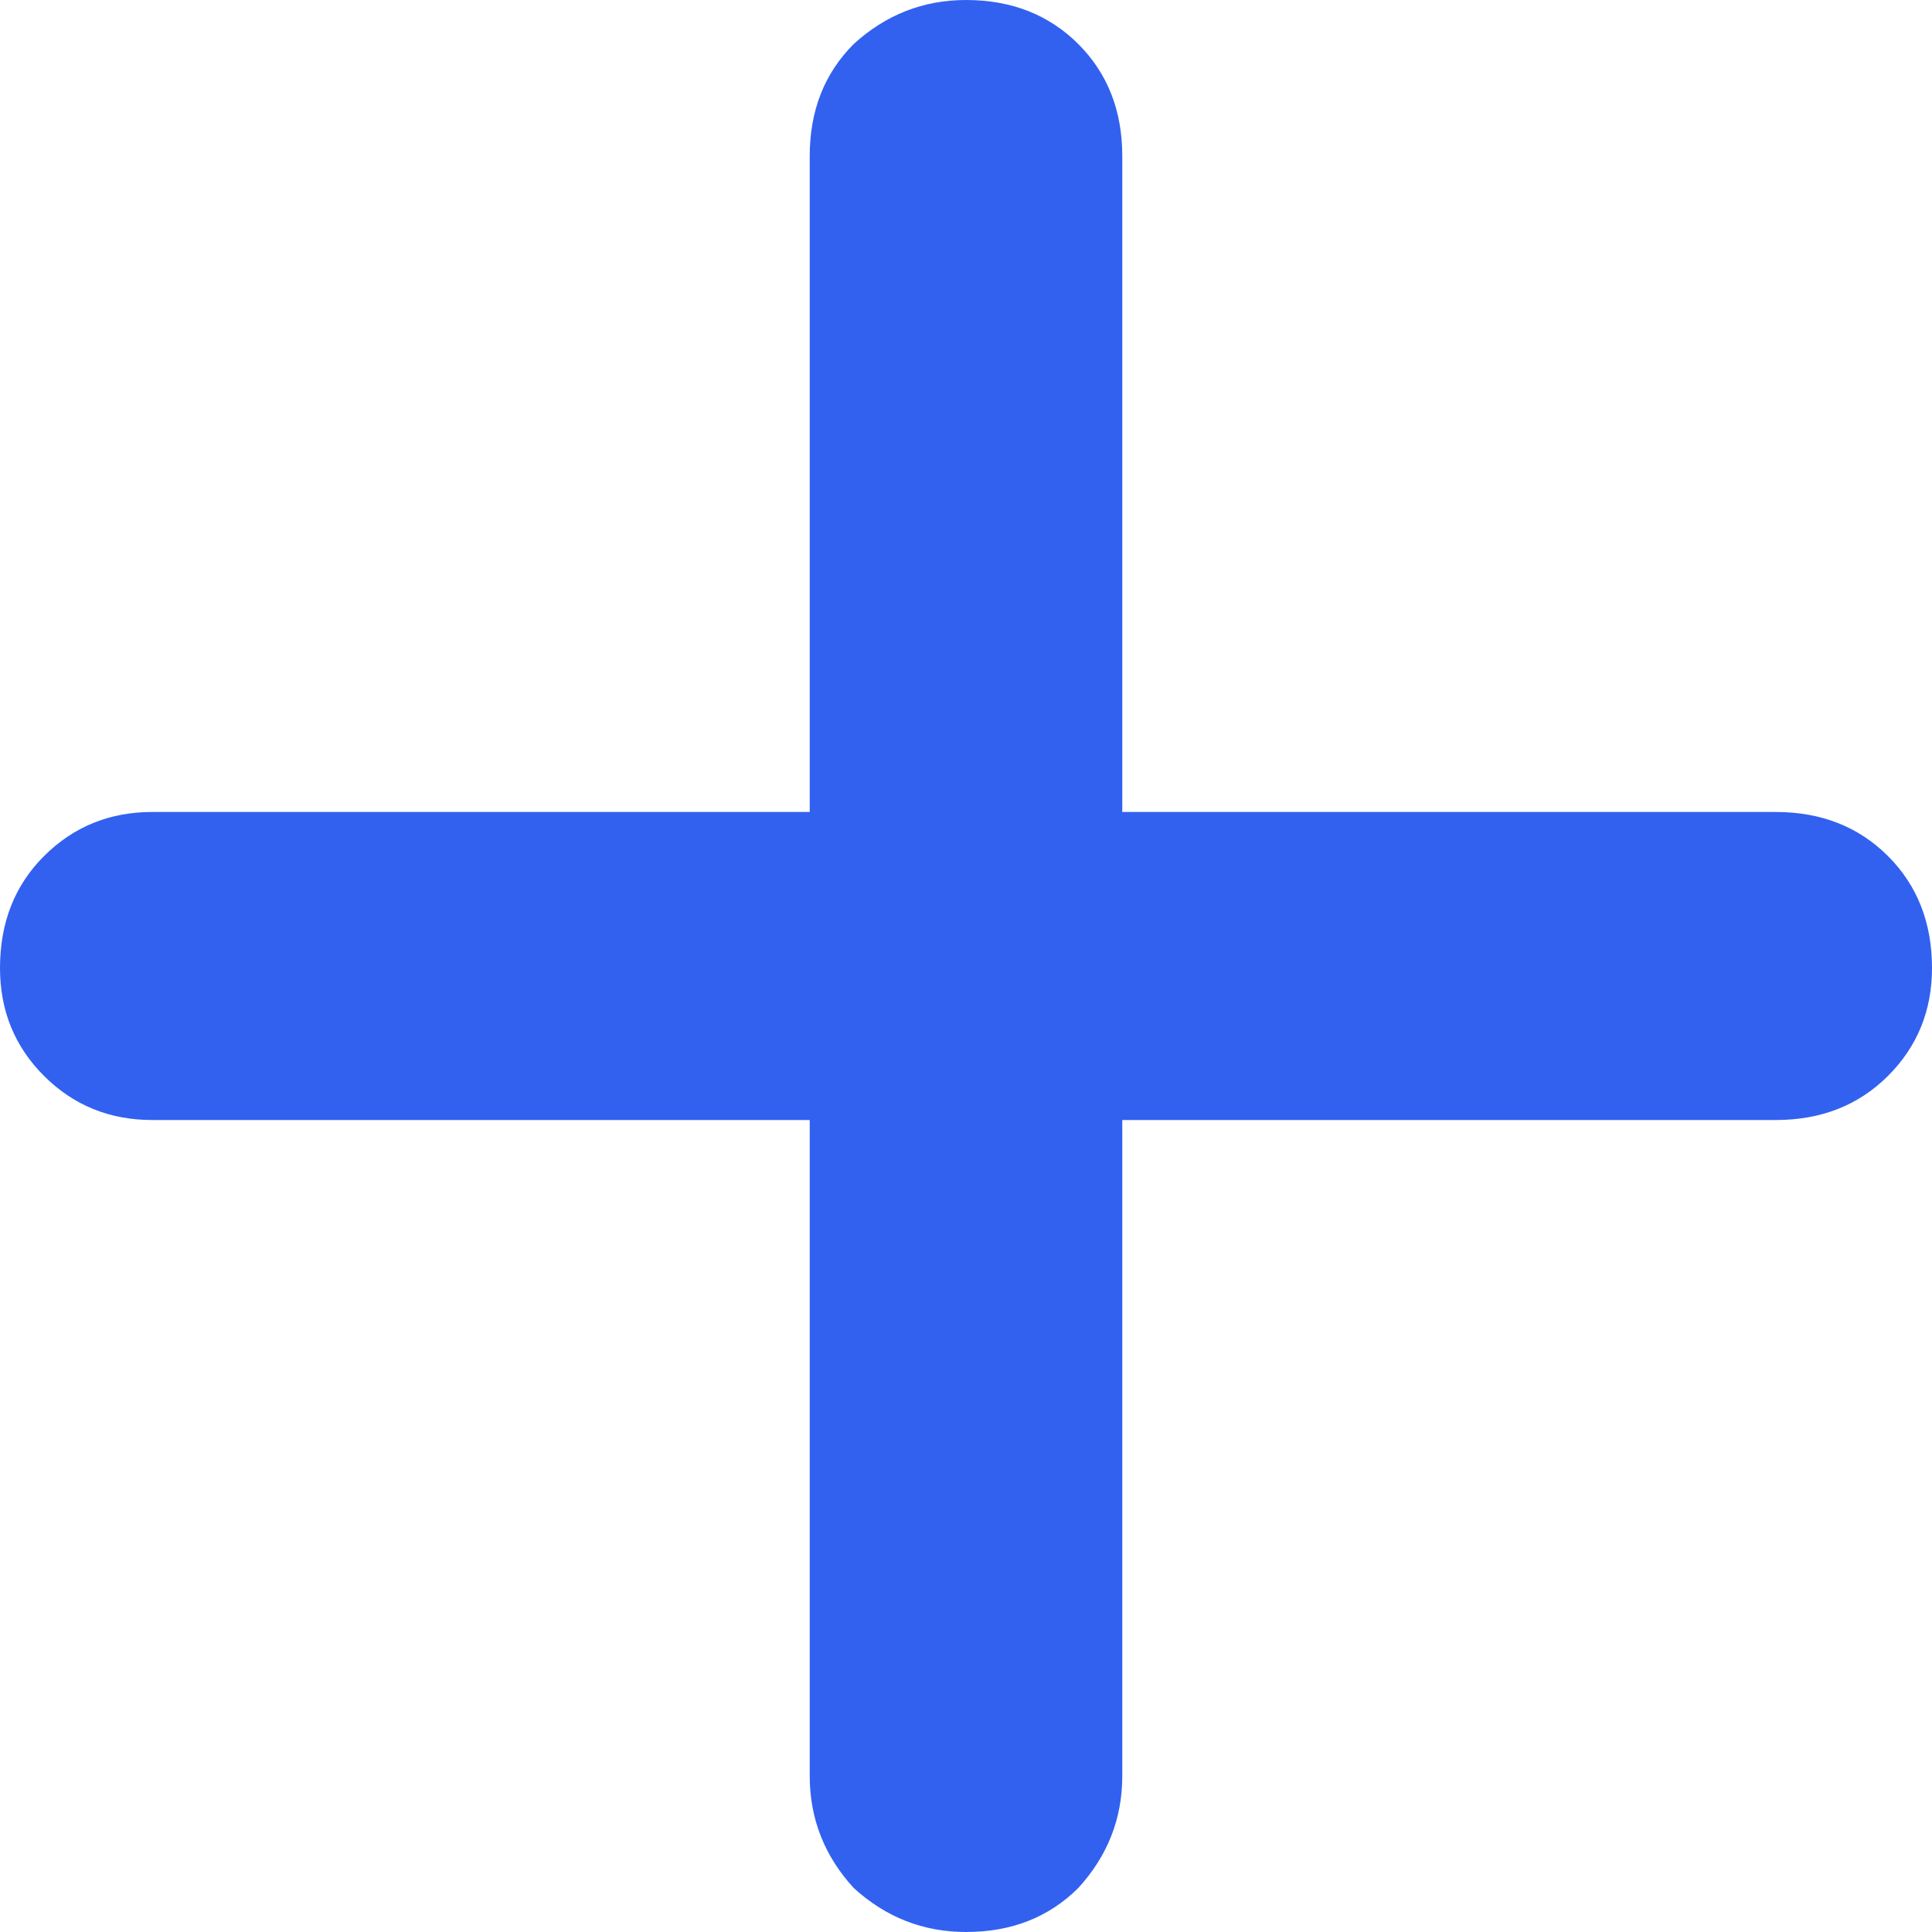 <svg width="18" height="18" viewBox="0 0 18 18" fill="none" xmlns="http://www.w3.org/2000/svg">
<path d="M9 18C8.602 18 8.253 17.863 7.954 17.59C7.681 17.292 7.544 16.944 7.544 16.547V10.435H1.419C1.021 10.435 0.685 10.298 0.411 10.025C0.137 9.752 0 9.416 0 9.019C0 8.596 0.137 8.248 0.411 7.975C0.685 7.702 1.021 7.565 1.419 7.565H7.544V1.453C7.544 1.031 7.681 0.683 7.954 0.41C8.253 0.137 8.602 0 9 0C9.423 0 9.772 0.137 10.046 0.41C10.319 0.683 10.456 1.031 10.456 1.453V7.565H16.544C16.967 7.565 17.315 7.702 17.589 7.975C17.863 8.248 18 8.596 18 9.019C18 9.416 17.863 9.752 17.589 10.025C17.315 10.298 16.967 10.435 16.544 10.435H10.456V16.547C10.456 16.944 10.319 17.292 10.046 17.59C9.772 17.863 9.423 18 9 18Z" fill="#3261F0"/>
</svg>
